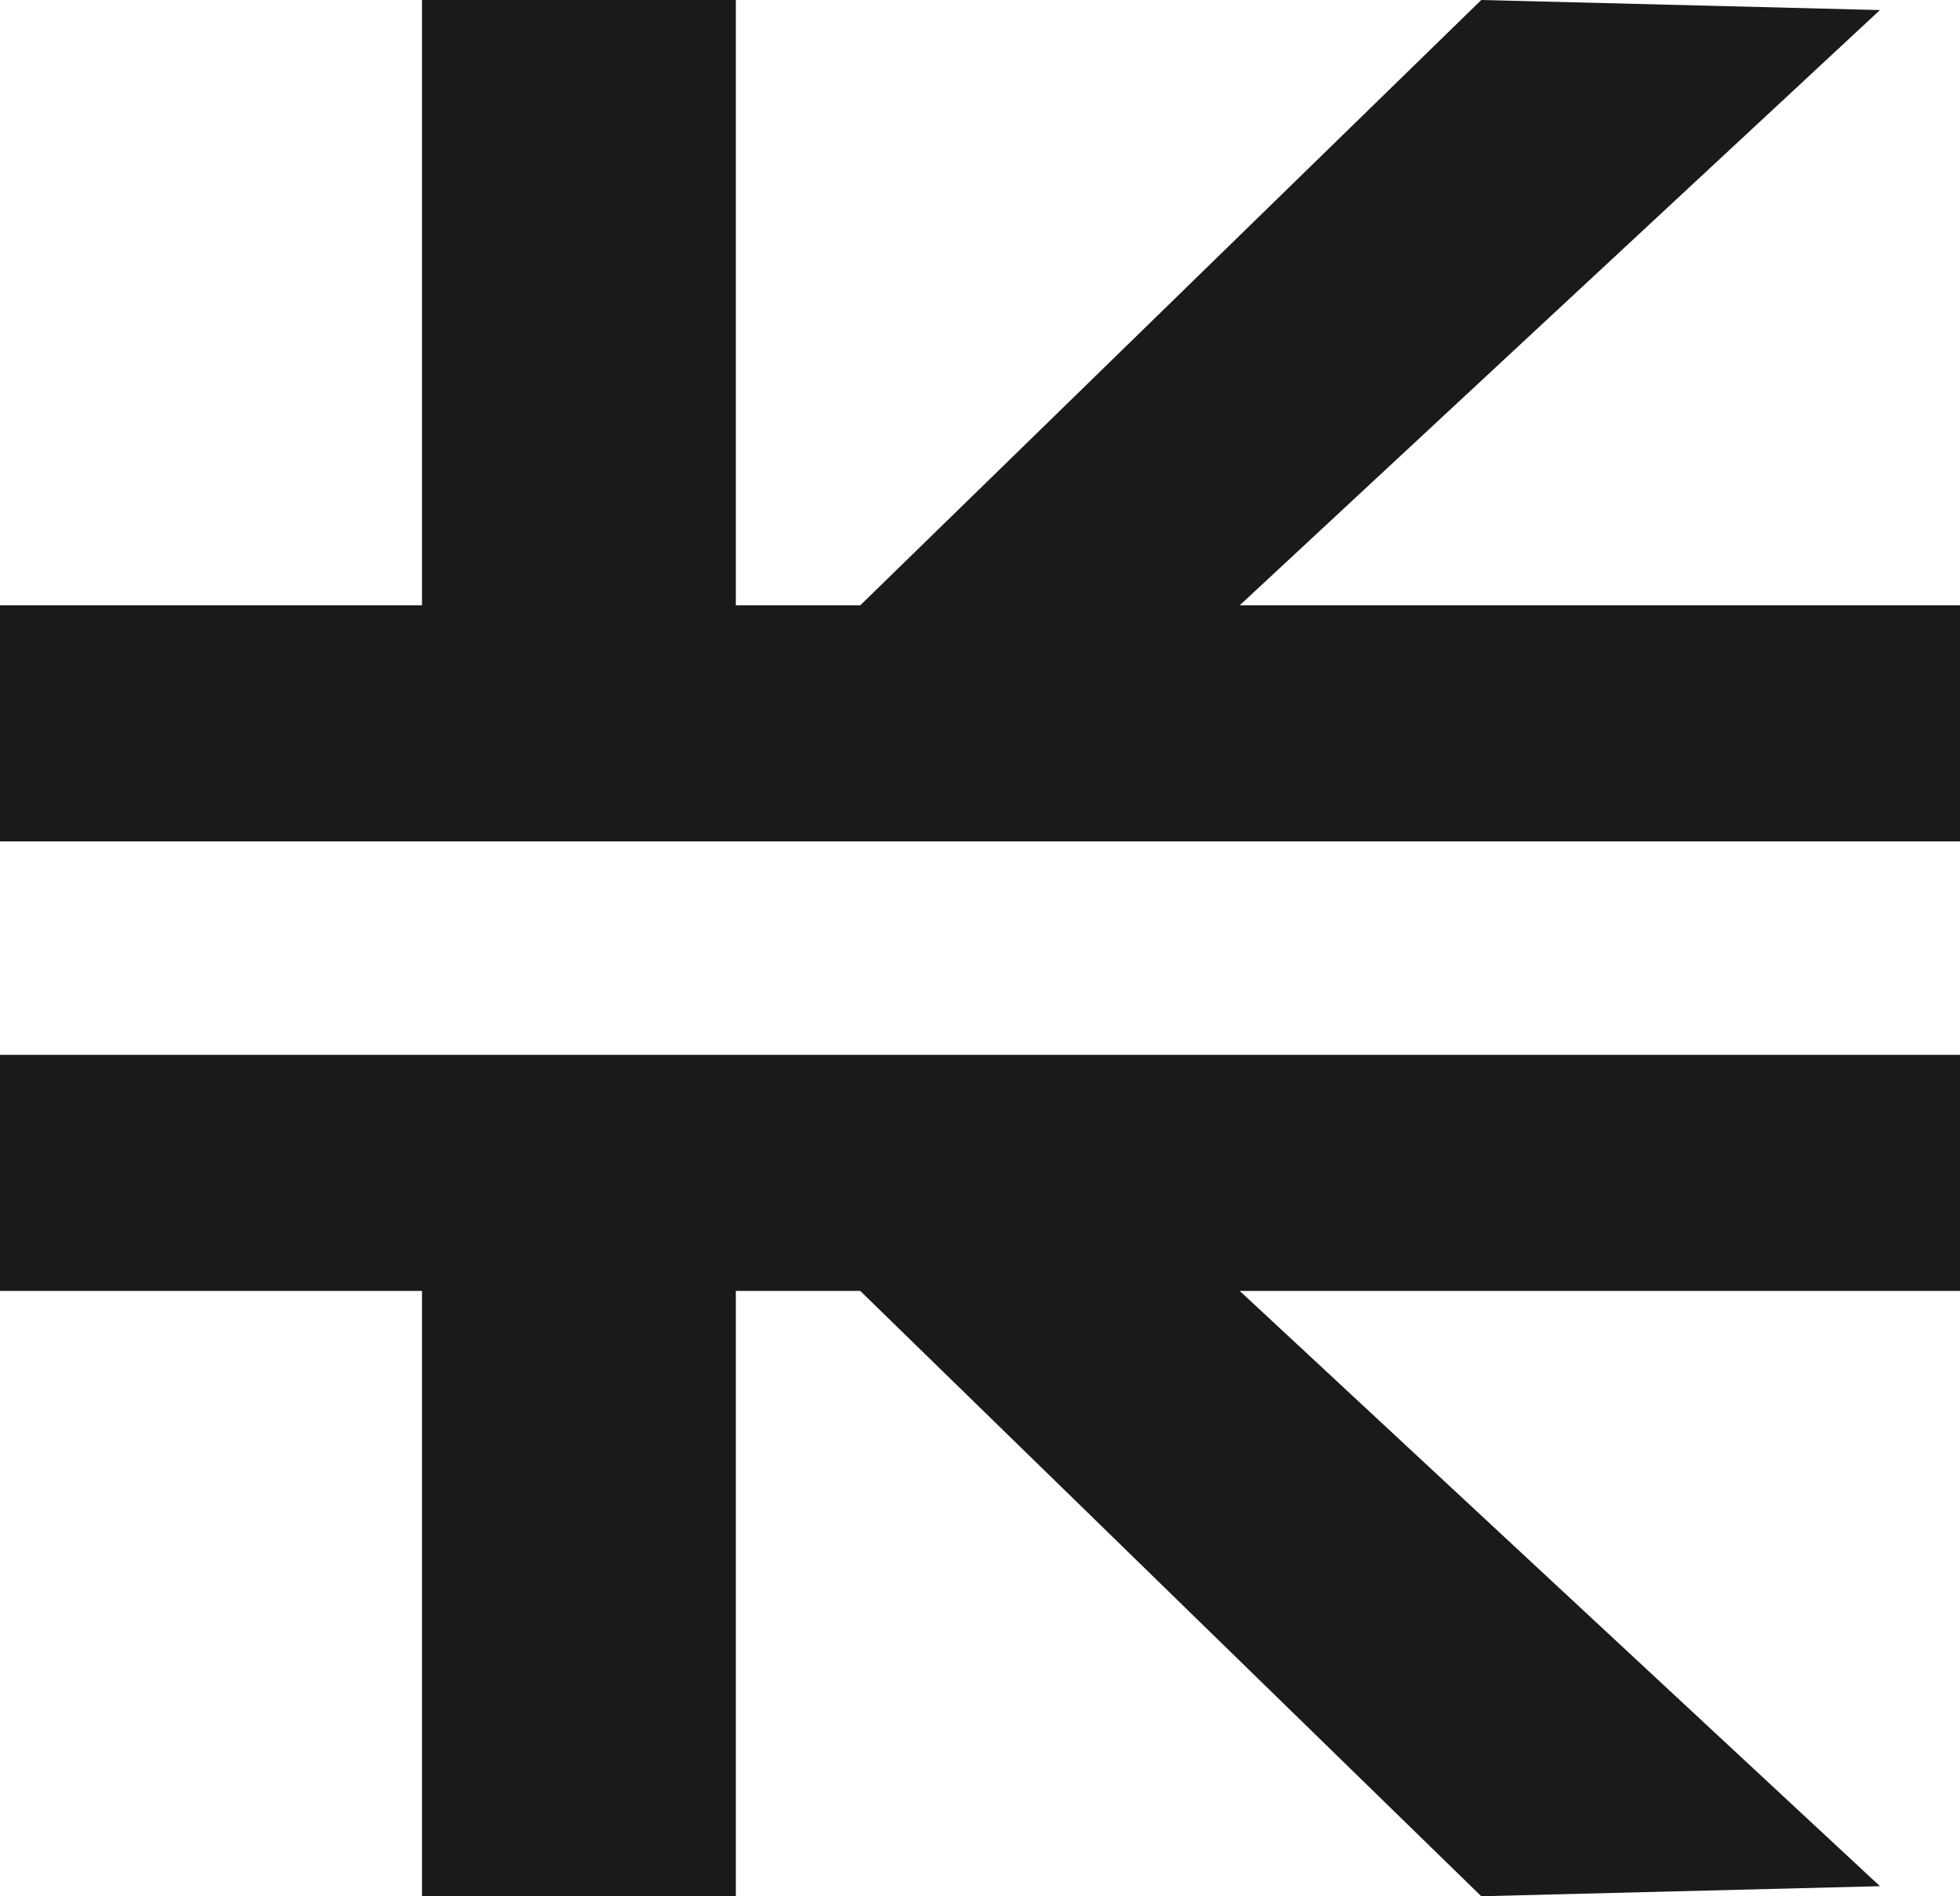 <svg xmlns="http://www.w3.org/2000/svg" viewBox="0 0 85.69 82.89"><defs><style>.cls-1{fill:#1a1a1a;}</style></defs><g id="Layer_2" data-name="Layer 2"><g id="Layer_1-2" data-name="Layer 1"><polygon class="cls-1" points="85.69 26.46 54.2 26.46 82.19 0.44 64.76 0 37.61 26.46 32.17 26.46 32.17 0 18.45 0 18.45 26.46 0 26.46 0 36.78 85.69 36.78 85.69 26.46"/><polygon class="cls-1" points="85.69 56.43 54.2 56.43 82.19 82.45 64.76 82.89 37.61 56.43 32.17 56.43 32.17 82.89 18.45 82.89 18.45 56.43 0 56.43 0 46.11 85.69 46.11 85.69 56.43"/></g></g></svg>